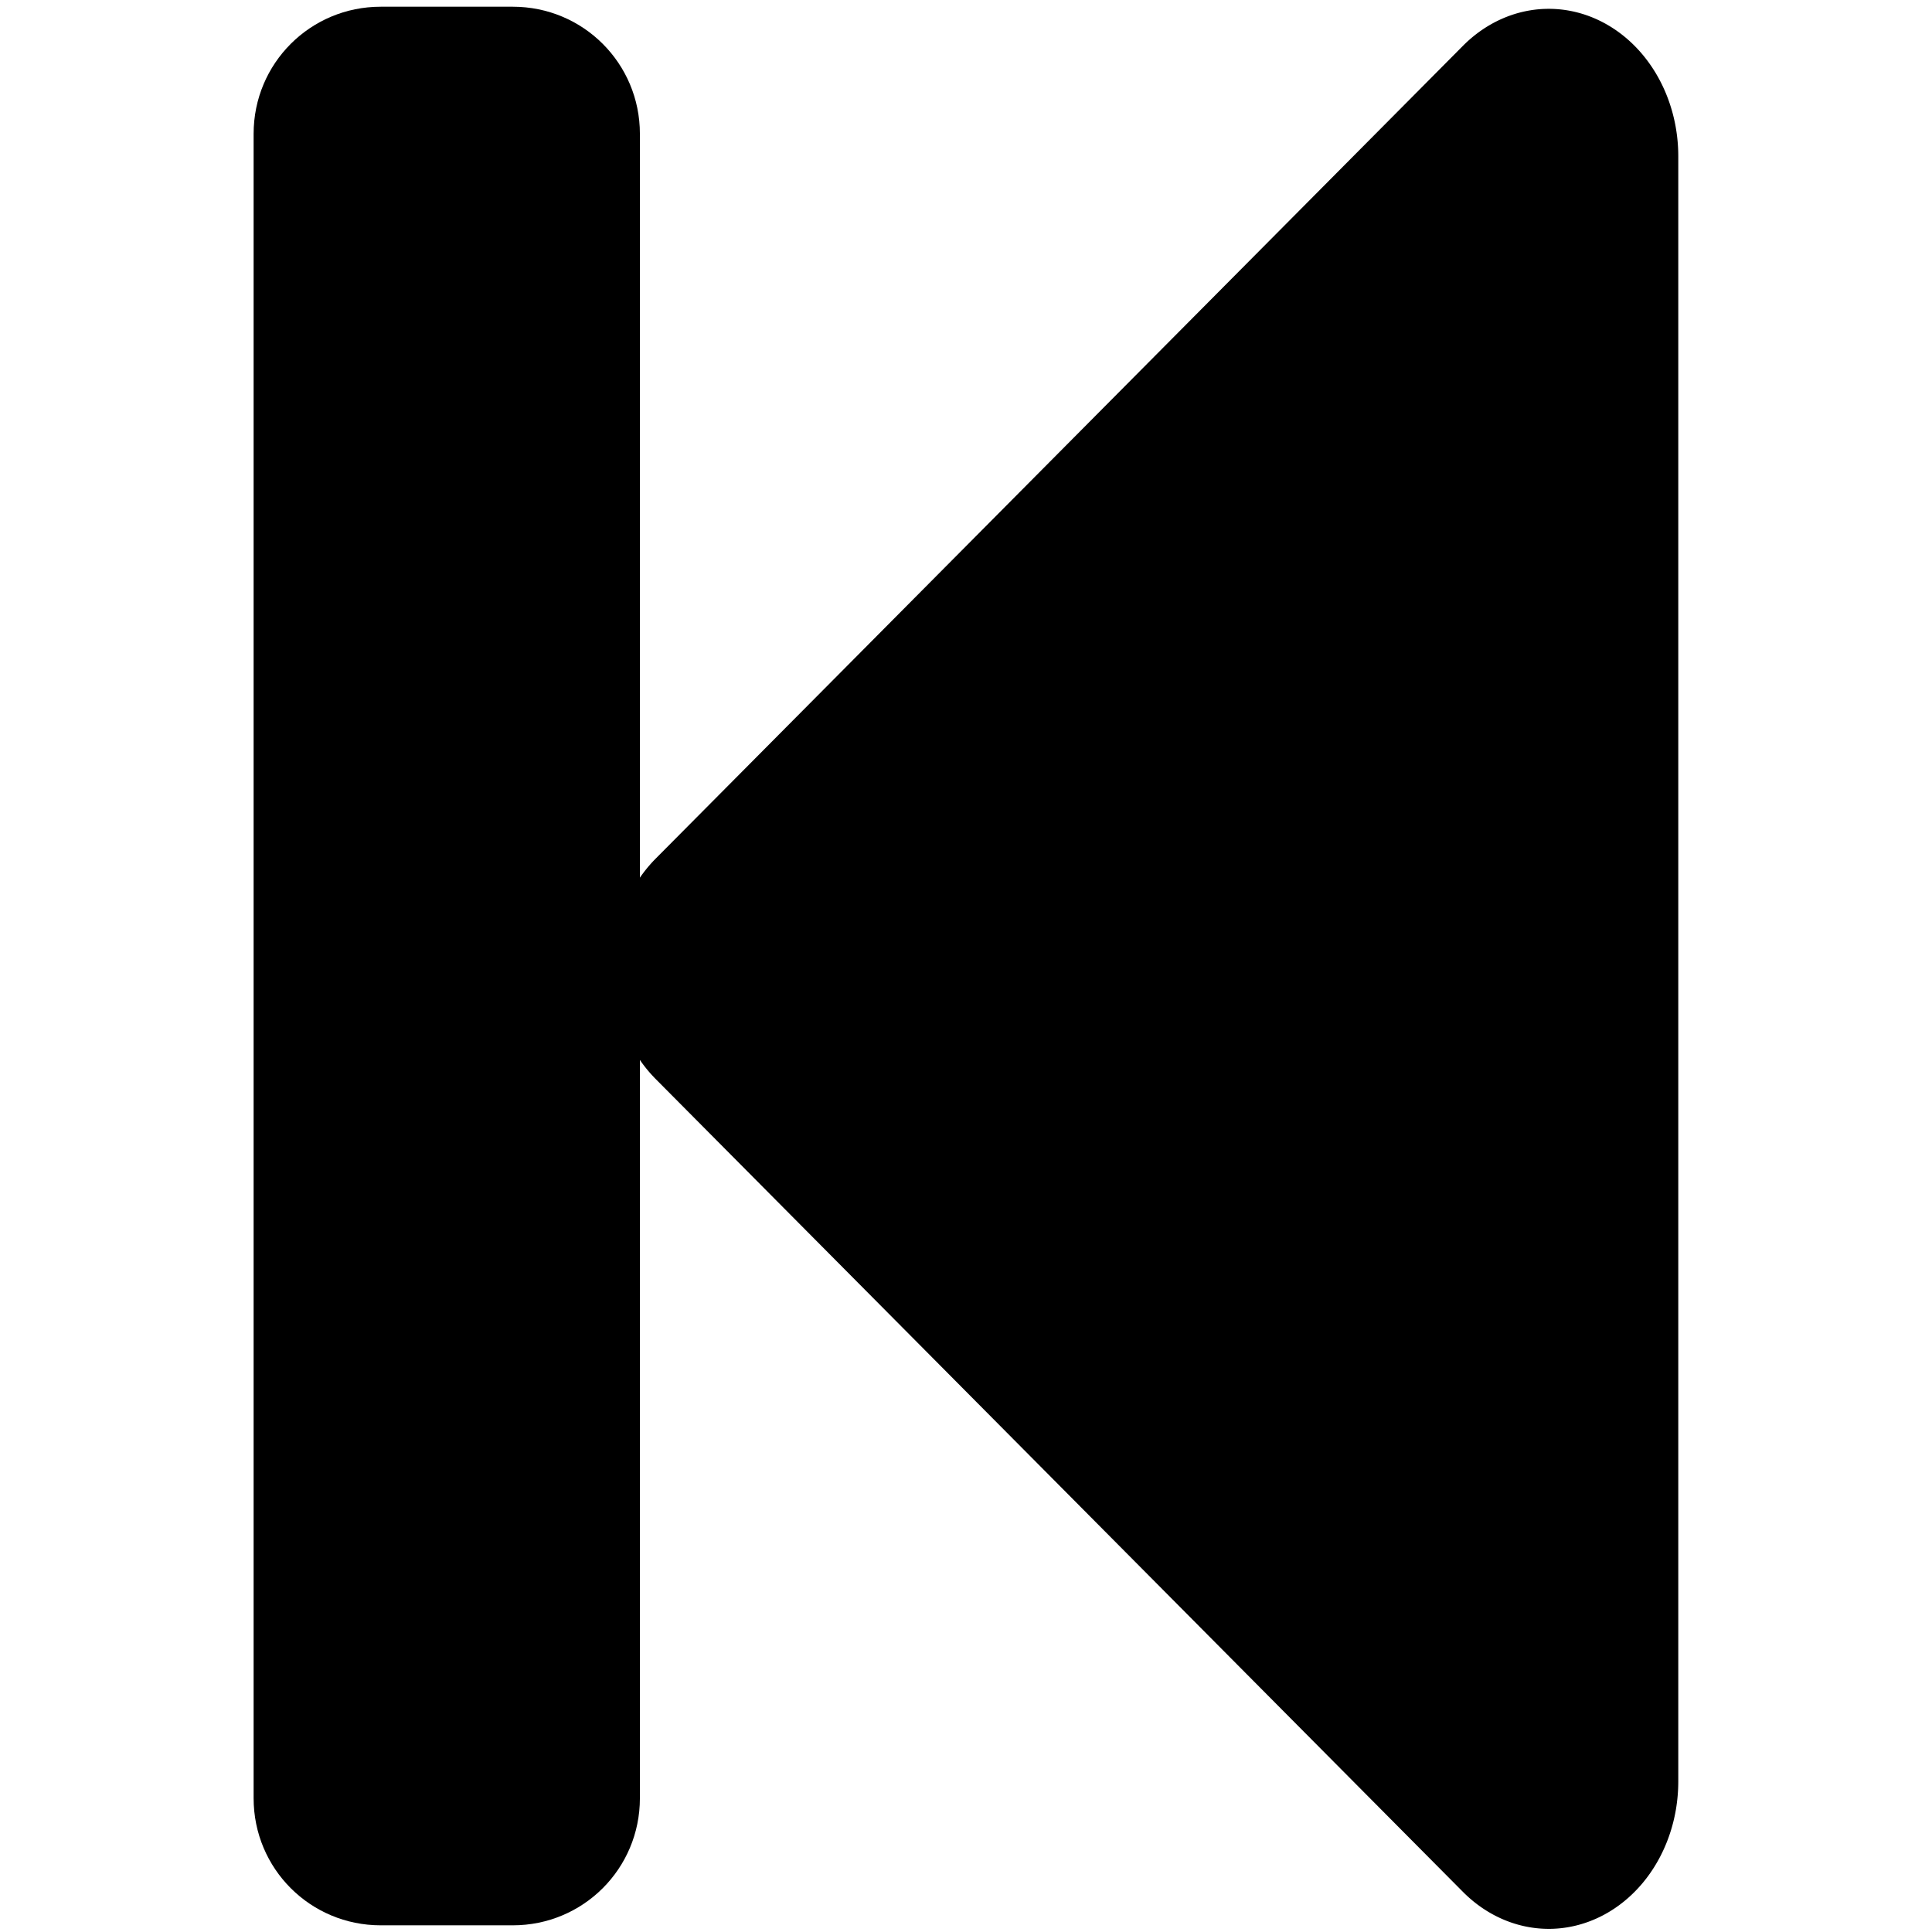 <?xml version="1.0" encoding="UTF-8" standalone="no"?>
<svg
   xmlns:dc="http://purl.org/dc/elements/1.1/"
   xmlns:cc="http://creativecommons.org/ns#"
   xmlns:rdf="http://www.w3.org/1999/02/22-rdf-syntax-ns#"
   xmlns:svg="http://www.w3.org/2000/svg"
   xmlns="http://www.w3.org/2000/svg"
   version="1.1"
   id="svg5275"
   viewBox="0 0 48 48"
   height="48"
   width="48">
  <defs
     id="defs5277" />
  <g
     transform="translate(0,-1004.362)"
     id="layer1">
    <path
       id="path4160"
       d="m 10.945,1000.854 a 4.223,4.223 0 0 0 -4.326,4.221 l 0,46.576 a 4.223,4.223 0 0 0 7.021,3.162 l 26.316,-23.289 a 4.223,4.223 0 0 0 0,-6.324 l -26.316,-23.287 a 4.223,4.223 0 0 0 -2.695,-1.059 z"
       style="opacity:1;fill:#000000;fill-opacity:1;fill-rule:evenodd;stroke:none;stroke-width:0.8;stroke-linecap:butt;stroke-linejoin:miter;stroke-miterlimit:4;stroke-dasharray:none;stroke-dashoffset:1.284;stroke-opacity:0.702"
       transform="matrix(-0.762,0,0,0.867,46.74,136.842)" />
    <path
       id="rect5838"
       d="m -12.741,1004.529 3.283,0 c 1.749,0 3.157,1.408 3.157,3.157 l 0,41.353 c 0,1.749 -1.408,3.157 -3.157,3.157 l -3.283,0 c -1.749,0 -3.157,-1.408 -3.157,-3.157 l 0,-41.353 c 0,-1.749 1.408,-3.157 3.157,-3.157 z"
       style="opacity:1;fill:#000000;fill-opacity:1;fill-rule:evenodd;stroke:none;stroke-width:0.8;stroke-linecap:butt;stroke-linejoin:miter;stroke-miterlimit:4;stroke-dasharray:none;stroke-dashoffset:1.284;stroke-opacity:0.702"
       transform="scale(-1,1)" />
  </g>
</svg>
